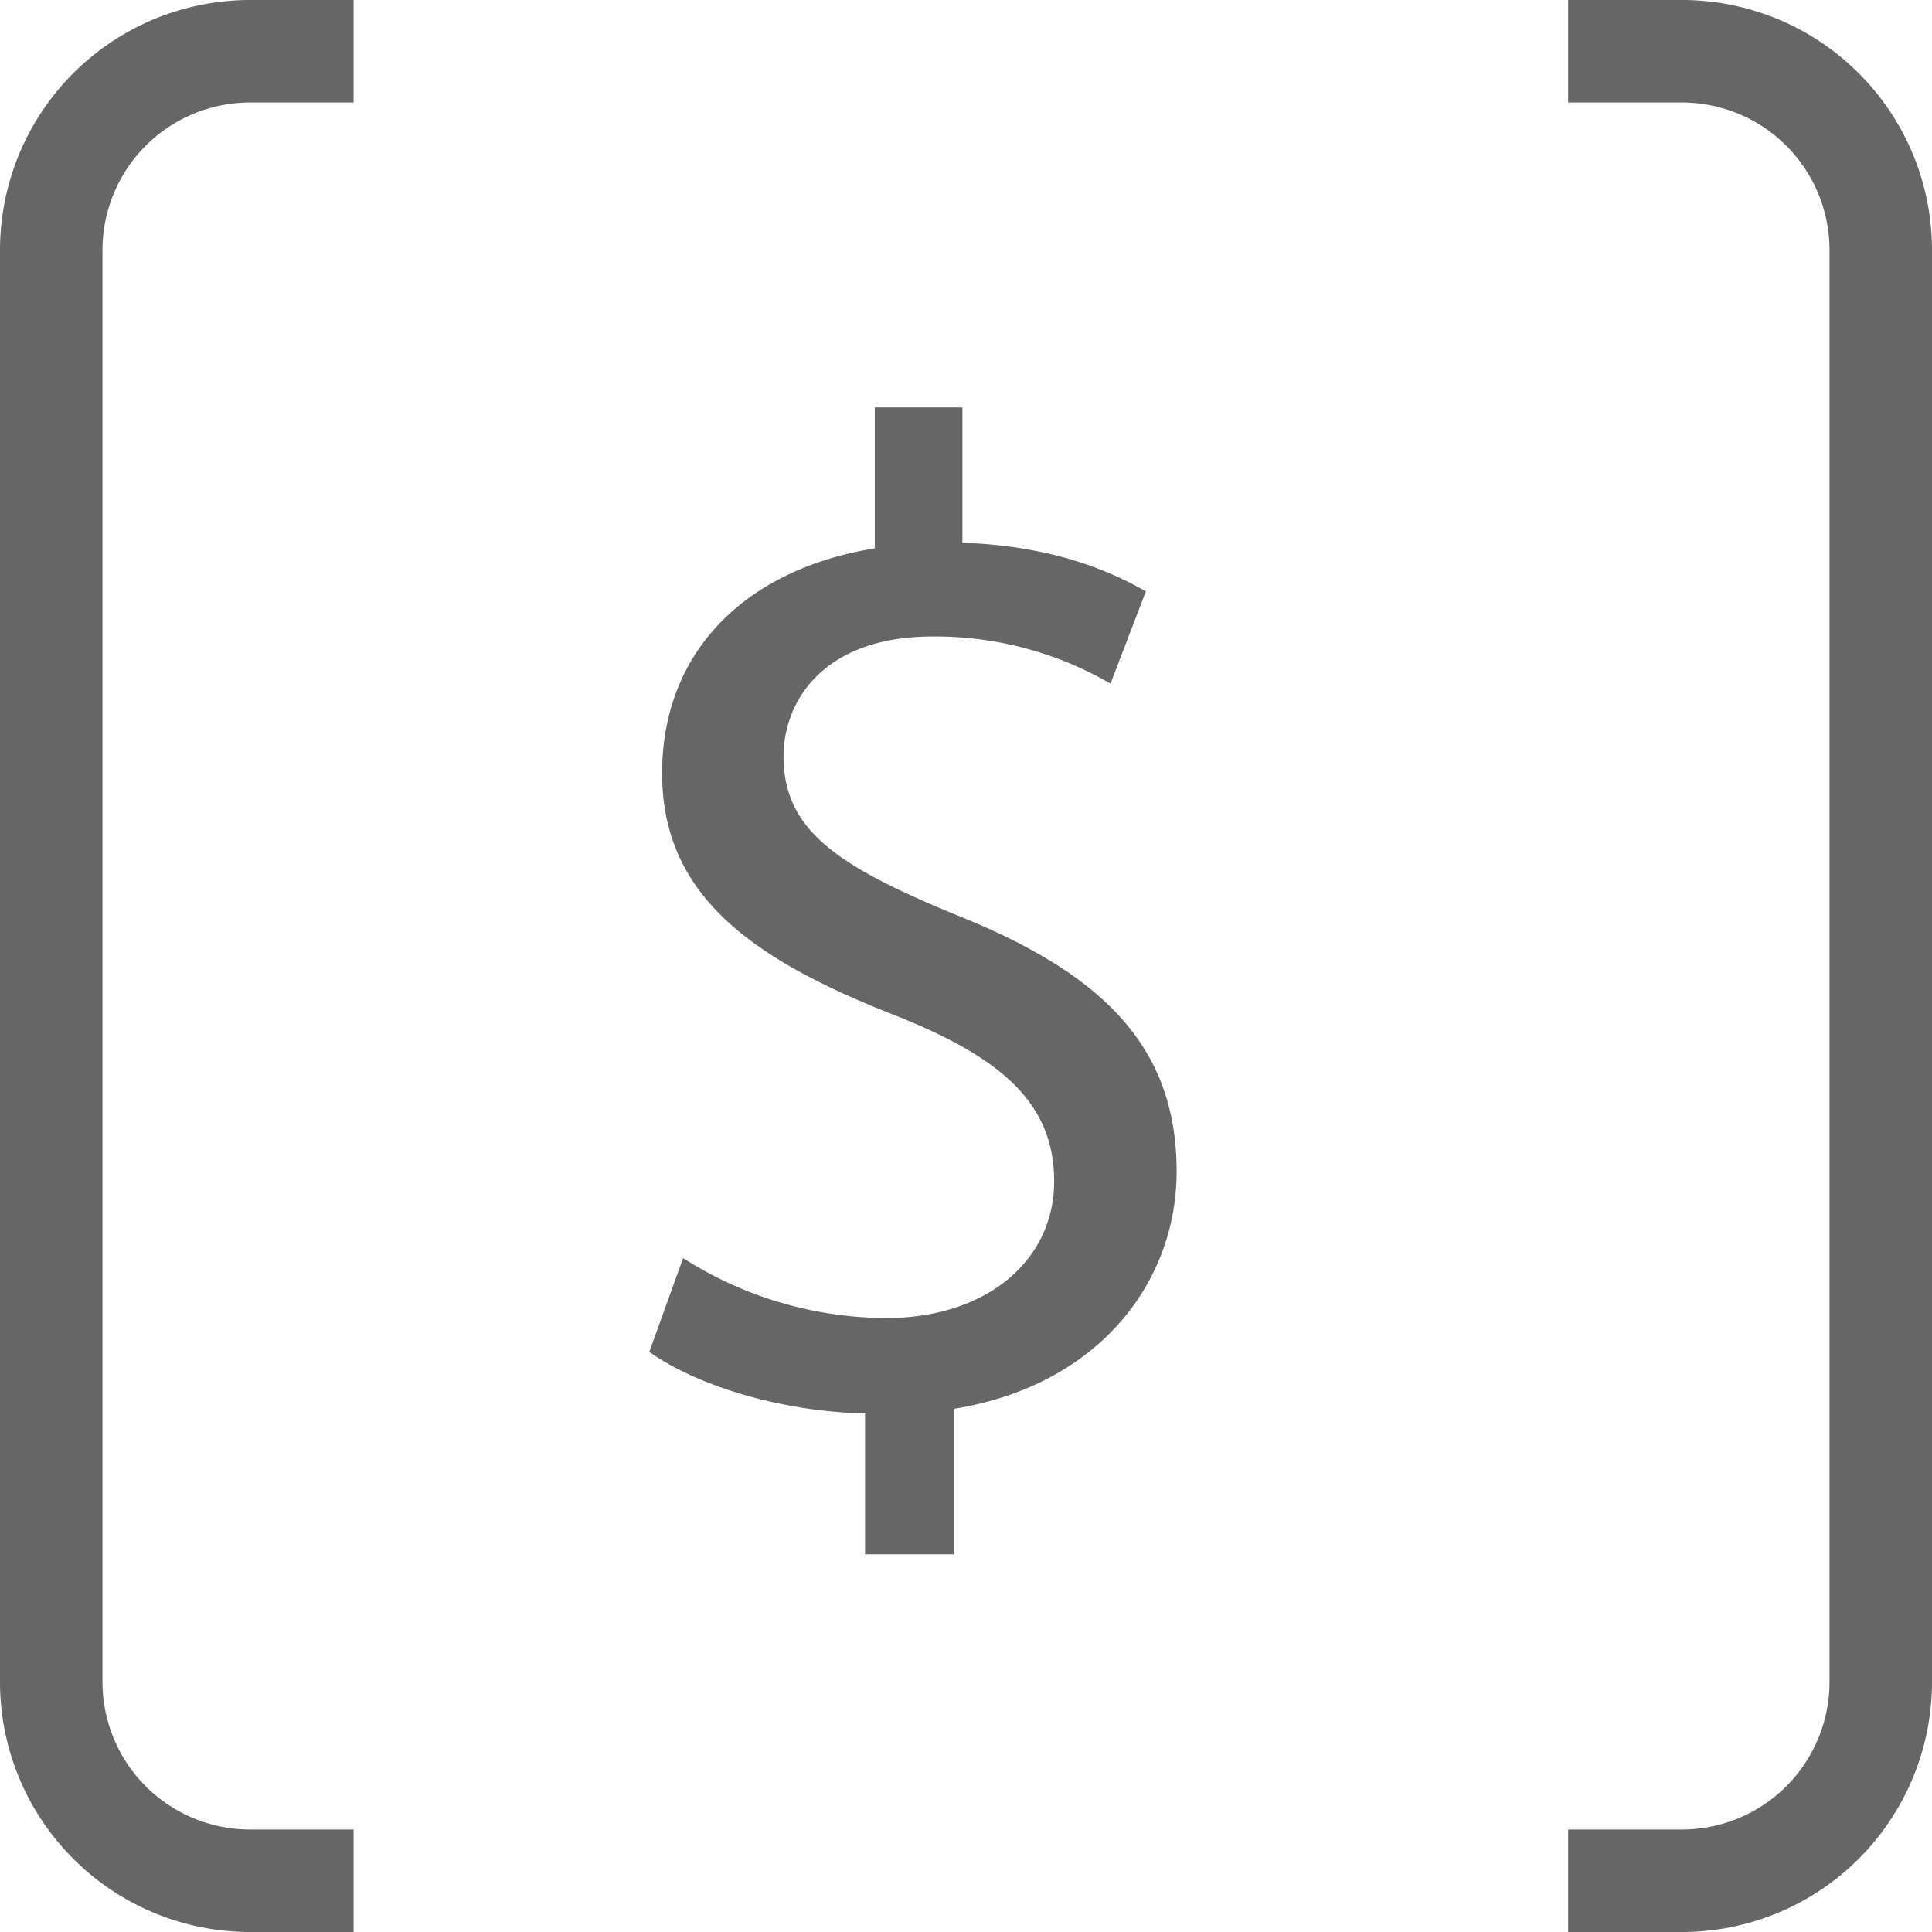 <svg xmlns="http://www.w3.org/2000/svg" viewBox="0 0 377 377"><g id="Layer_2" data-name="Layer 2"><g id="Layer_1-2" data-name="Layer 1"><path d="M168.8,303.3V275.8c-15.9-.3-32.5-5.2-42.1-12l6.6-18.3a74.1,74.1,0,0,0,39.6,11.7c19.6,0,32.8-11.2,32.8-26.7s-10.7-24.3-31.1-32.4c-28.1-11-45.4-23.5-45.4-47.2s16.2-39.8,41.5-43.9V79.5h17.1v26.4c16.5.6,27.8,4.9,35.8,9.5l-6.9,18a68.1,68.1,0,0,0-34.7-9.2c-21.2,0-29.1,12.5-29.1,23.4,0,14.2,10.1,21.3,34.1,31.1,28.3,11.4,42.6,25.6,42.6,49.9,0,21.5-15.1,41.7-43.4,46.3v28.4Z" style="fill:#666"/><path d="M306,10h22.2A38.8,38.8,0,0,1,367,48.8V328.2A38.8,38.8,0,0,1,328.2,367H306" style="fill:none;stroke:#666;stroke-miterlimit:10;stroke-width:20px"/><path d="M69,367H48.8A38.8,38.8,0,0,1,10,328.2V48.8A38.8,38.8,0,0,1,48.8,10H69" style="fill:none;stroke:#666;stroke-miterlimit:10;stroke-width:20px"/></g></g></svg>